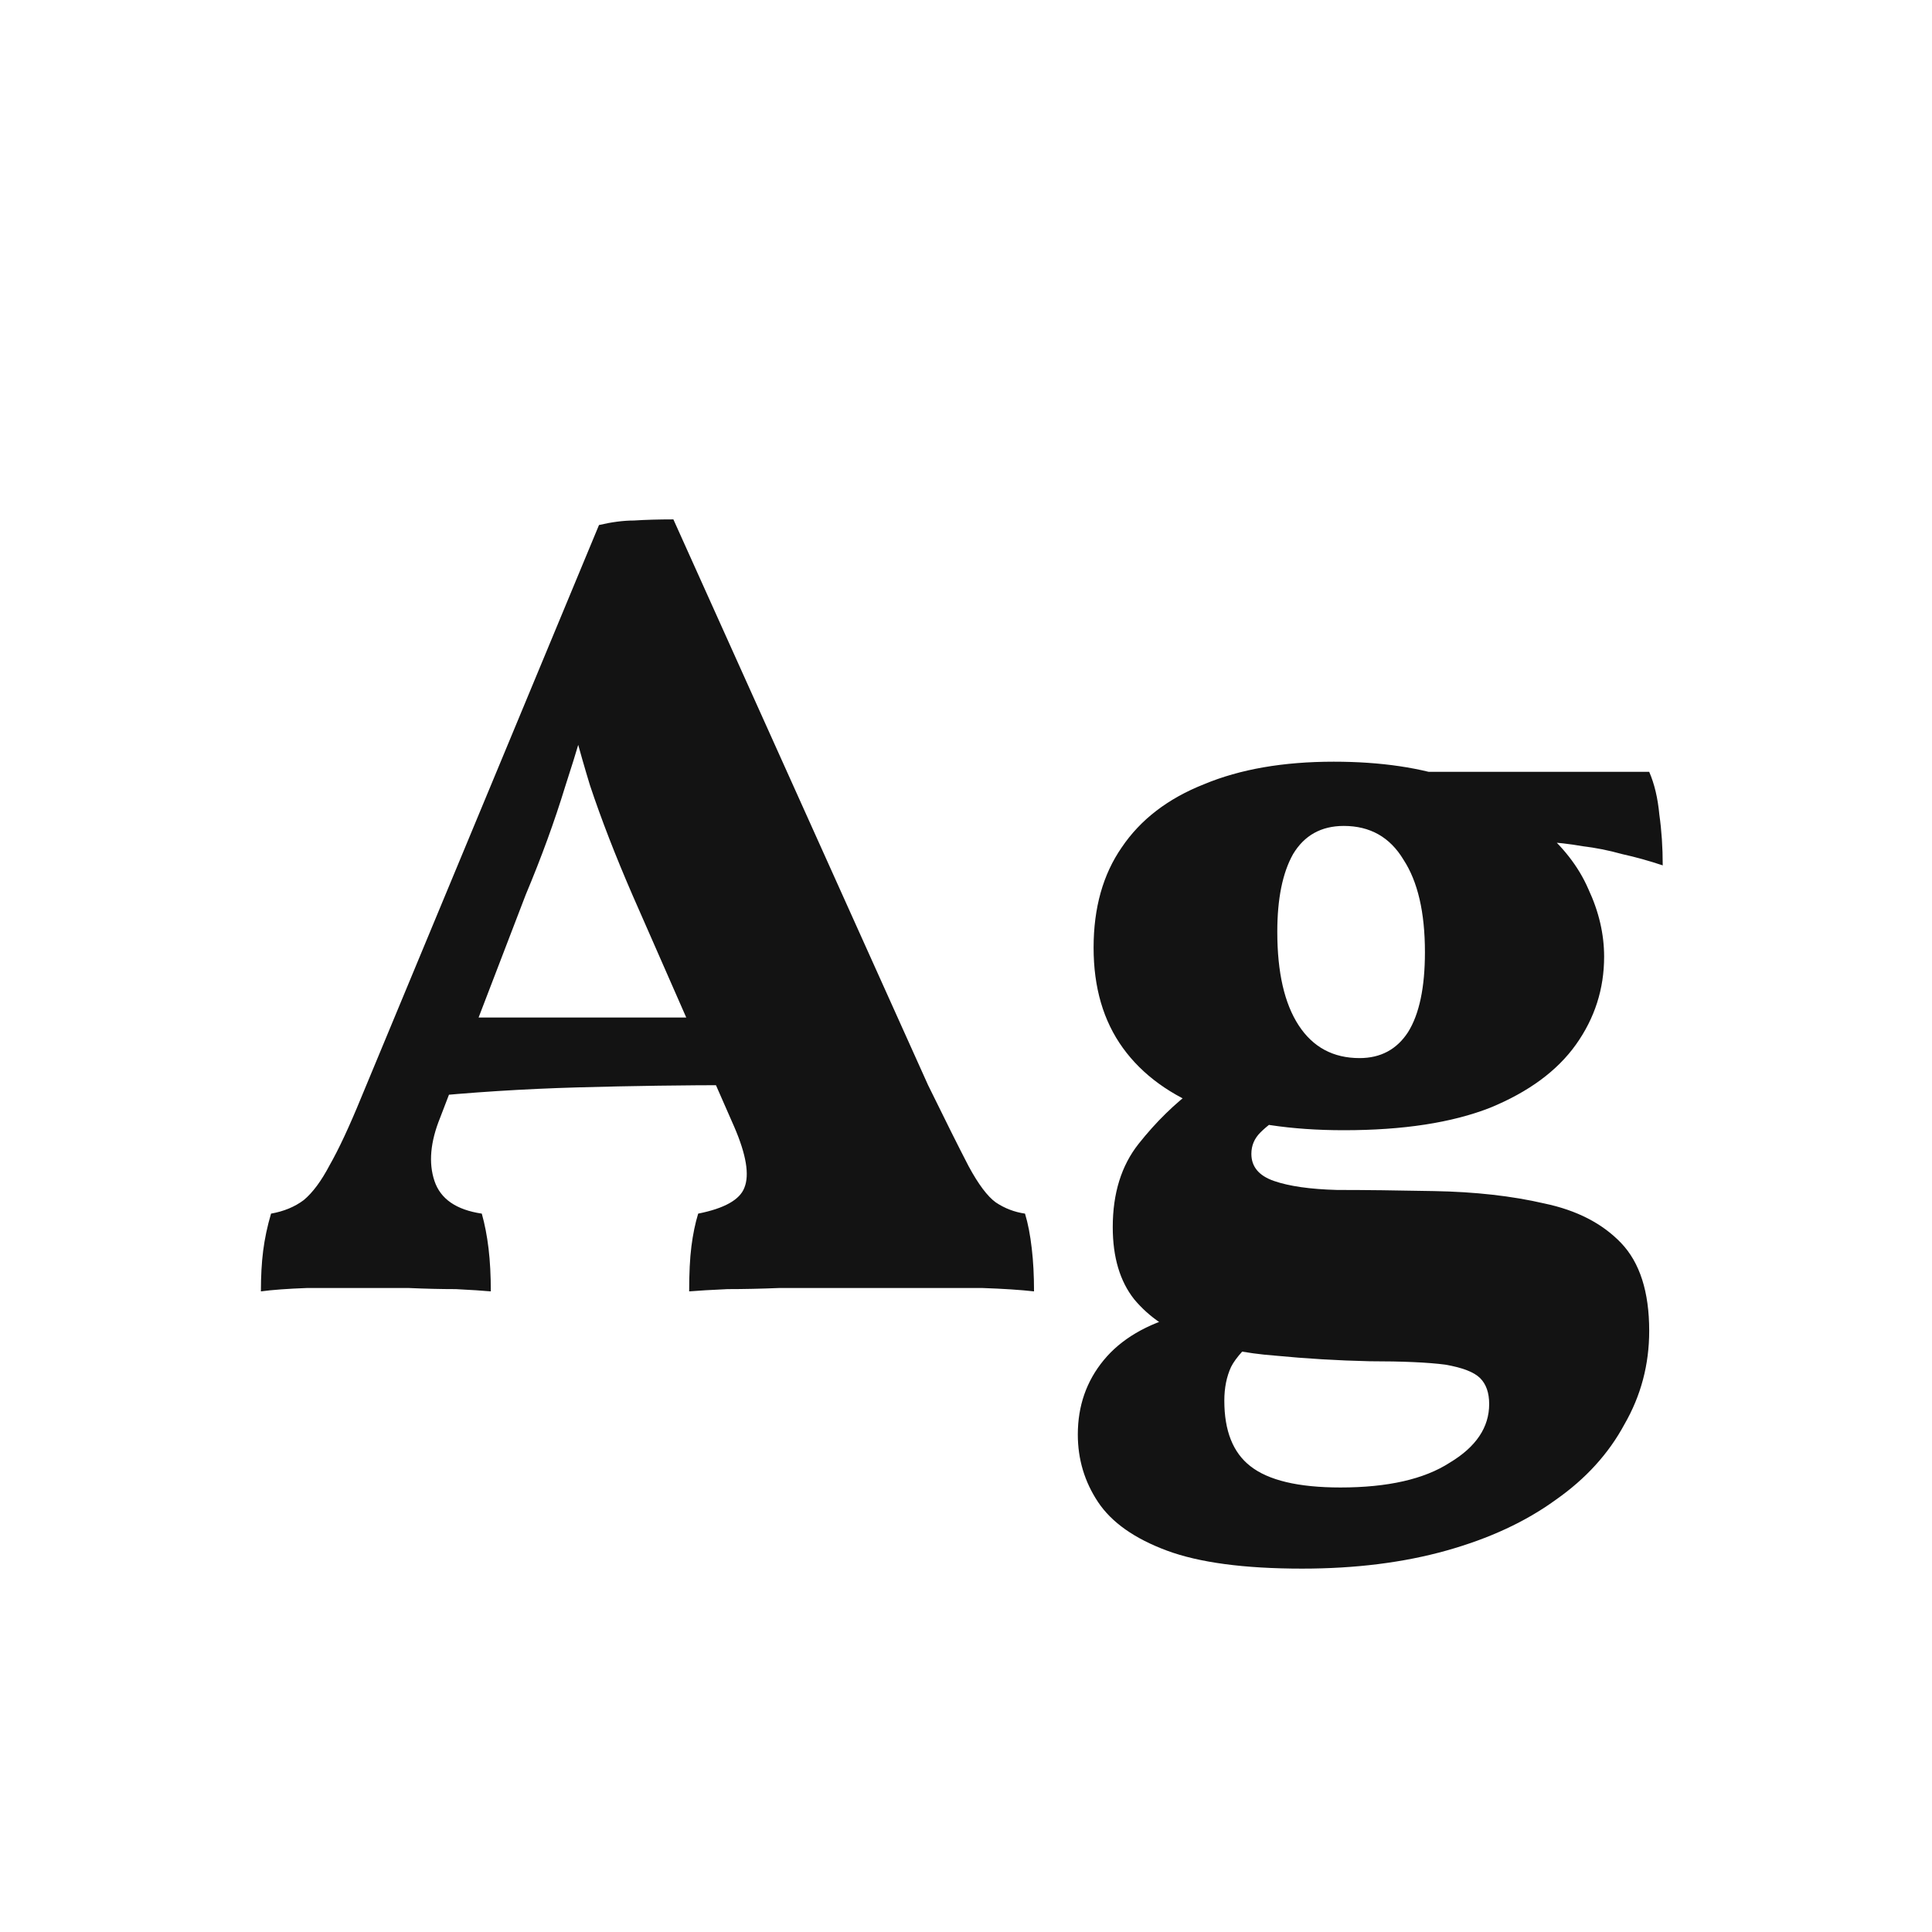 <svg width="24" height="24" viewBox="0 0 24 24" fill="none" xmlns="http://www.w3.org/2000/svg">
<path d="M8.365 6.452L11.529 13.48C11.744 13.919 11.912 14.255 12.033 14.488C12.154 14.712 12.266 14.861 12.369 14.936C12.481 15.011 12.602 15.057 12.733 15.076C12.77 15.197 12.798 15.342 12.817 15.51C12.836 15.669 12.845 15.846 12.845 16.042C12.677 16.023 12.462 16.009 12.201 16C11.94 16 11.678 16 11.417 16C11.156 16 10.95 16 10.801 16C10.689 16 10.53 16 10.325 16C10.129 16 9.914 16 9.681 16C9.457 16.009 9.242 16.014 9.037 16.014C8.832 16.023 8.673 16.033 8.561 16.042C8.561 15.818 8.57 15.631 8.589 15.482C8.608 15.333 8.636 15.197 8.673 15.076C9 15.011 9.191 14.903 9.247 14.754C9.312 14.595 9.27 14.343 9.121 13.998L7.861 11.128C7.646 10.633 7.469 10.176 7.329 9.756C7.198 9.327 7.086 8.907 6.993 8.496H7.399C7.287 8.916 7.161 9.341 7.021 9.77C6.89 10.199 6.727 10.647 6.531 11.114L5.467 13.886C5.346 14.185 5.322 14.446 5.397 14.67C5.472 14.894 5.668 15.029 5.985 15.076C6.022 15.207 6.05 15.351 6.069 15.51C6.088 15.669 6.097 15.846 6.097 16.042C5.994 16.033 5.85 16.023 5.663 16.014C5.476 16.014 5.28 16.009 5.075 16C4.879 16 4.702 16 4.543 16C4.31 16 4.067 16 3.815 16C3.572 16.009 3.381 16.023 3.241 16.042C3.241 15.855 3.25 15.687 3.269 15.538C3.288 15.389 3.32 15.235 3.367 15.076C3.526 15.048 3.661 14.992 3.773 14.908C3.885 14.815 3.992 14.67 4.095 14.474C4.207 14.278 4.338 13.998 4.487 13.634L7.441 6.522C7.6 6.485 7.744 6.466 7.875 6.466C8.015 6.457 8.178 6.452 8.365 6.452ZM8.883 12.64L9.135 13.48C8.51 13.48 7.856 13.489 7.175 13.508C6.503 13.527 5.845 13.569 5.201 13.634L5.411 12.64H8.883ZM16.175 19.486C15.456 19.486 14.896 19.411 14.495 19.262C14.094 19.113 13.809 18.912 13.641 18.66C13.473 18.408 13.389 18.128 13.389 17.82C13.389 17.465 13.496 17.157 13.711 16.896C13.926 16.635 14.243 16.448 14.663 16.336L15.685 16.546C15.48 16.723 15.349 16.868 15.293 16.98C15.237 17.101 15.209 17.241 15.209 17.4C15.209 17.773 15.316 18.044 15.531 18.212C15.755 18.389 16.128 18.478 16.651 18.478C17.239 18.478 17.692 18.375 18.009 18.17C18.336 17.974 18.499 17.731 18.499 17.442C18.499 17.302 18.462 17.195 18.387 17.12C18.312 17.045 18.168 16.989 17.953 16.952C17.738 16.924 17.426 16.91 17.015 16.91C16.614 16.901 16.222 16.877 15.839 16.84C15.466 16.812 15.125 16.742 14.817 16.63C14.518 16.527 14.276 16.364 14.089 16.14C13.912 15.916 13.823 15.617 13.823 15.244C13.823 14.824 13.93 14.479 14.145 14.208C14.36 13.937 14.593 13.709 14.845 13.522L15.979 13.83C15.848 13.905 15.741 13.984 15.657 14.068C15.582 14.143 15.545 14.231 15.545 14.334C15.545 14.493 15.638 14.605 15.825 14.67C16.012 14.735 16.273 14.773 16.609 14.782C16.954 14.782 17.356 14.787 17.813 14.796C18.326 14.805 18.784 14.857 19.185 14.95C19.586 15.034 19.904 15.197 20.137 15.44C20.37 15.683 20.487 16.047 20.487 16.532C20.487 16.952 20.384 17.339 20.179 17.694C19.983 18.058 19.698 18.371 19.325 18.632C18.952 18.903 18.499 19.113 17.967 19.262C17.435 19.411 16.838 19.486 16.175 19.486ZM16.693 14.04C16.04 14.04 15.48 13.956 15.013 13.788C14.546 13.611 14.192 13.354 13.949 13.018C13.706 12.682 13.585 12.267 13.585 11.772C13.585 11.277 13.702 10.862 13.935 10.526C14.168 10.181 14.509 9.919 14.957 9.742C15.405 9.555 15.942 9.462 16.567 9.462C17.155 9.462 17.659 9.537 18.079 9.686C18.508 9.835 18.858 10.031 19.129 10.274C19.409 10.507 19.61 10.764 19.731 11.044C19.862 11.324 19.927 11.604 19.927 11.884C19.927 12.285 19.81 12.649 19.577 12.976C19.344 13.303 18.989 13.564 18.513 13.76C18.037 13.947 17.43 14.04 16.693 14.04ZM16.889 13.144C17.15 13.144 17.351 13.037 17.491 12.822C17.631 12.598 17.701 12.267 17.701 11.828C17.701 11.333 17.612 10.951 17.435 10.68C17.267 10.4 17.02 10.26 16.693 10.26C16.413 10.26 16.203 10.377 16.063 10.61C15.932 10.843 15.867 11.165 15.867 11.576C15.867 12.08 15.956 12.467 16.133 12.738C16.31 13.009 16.562 13.144 16.889 13.144ZM20.655 10.75C20.487 10.694 20.319 10.647 20.151 10.61C19.983 10.563 19.82 10.531 19.661 10.512C19.502 10.484 19.339 10.465 19.171 10.456L17.687 9.588H20.487C20.552 9.737 20.594 9.915 20.613 10.12C20.641 10.316 20.655 10.526 20.655 10.75Z" fill="#131313"/>
</svg>
